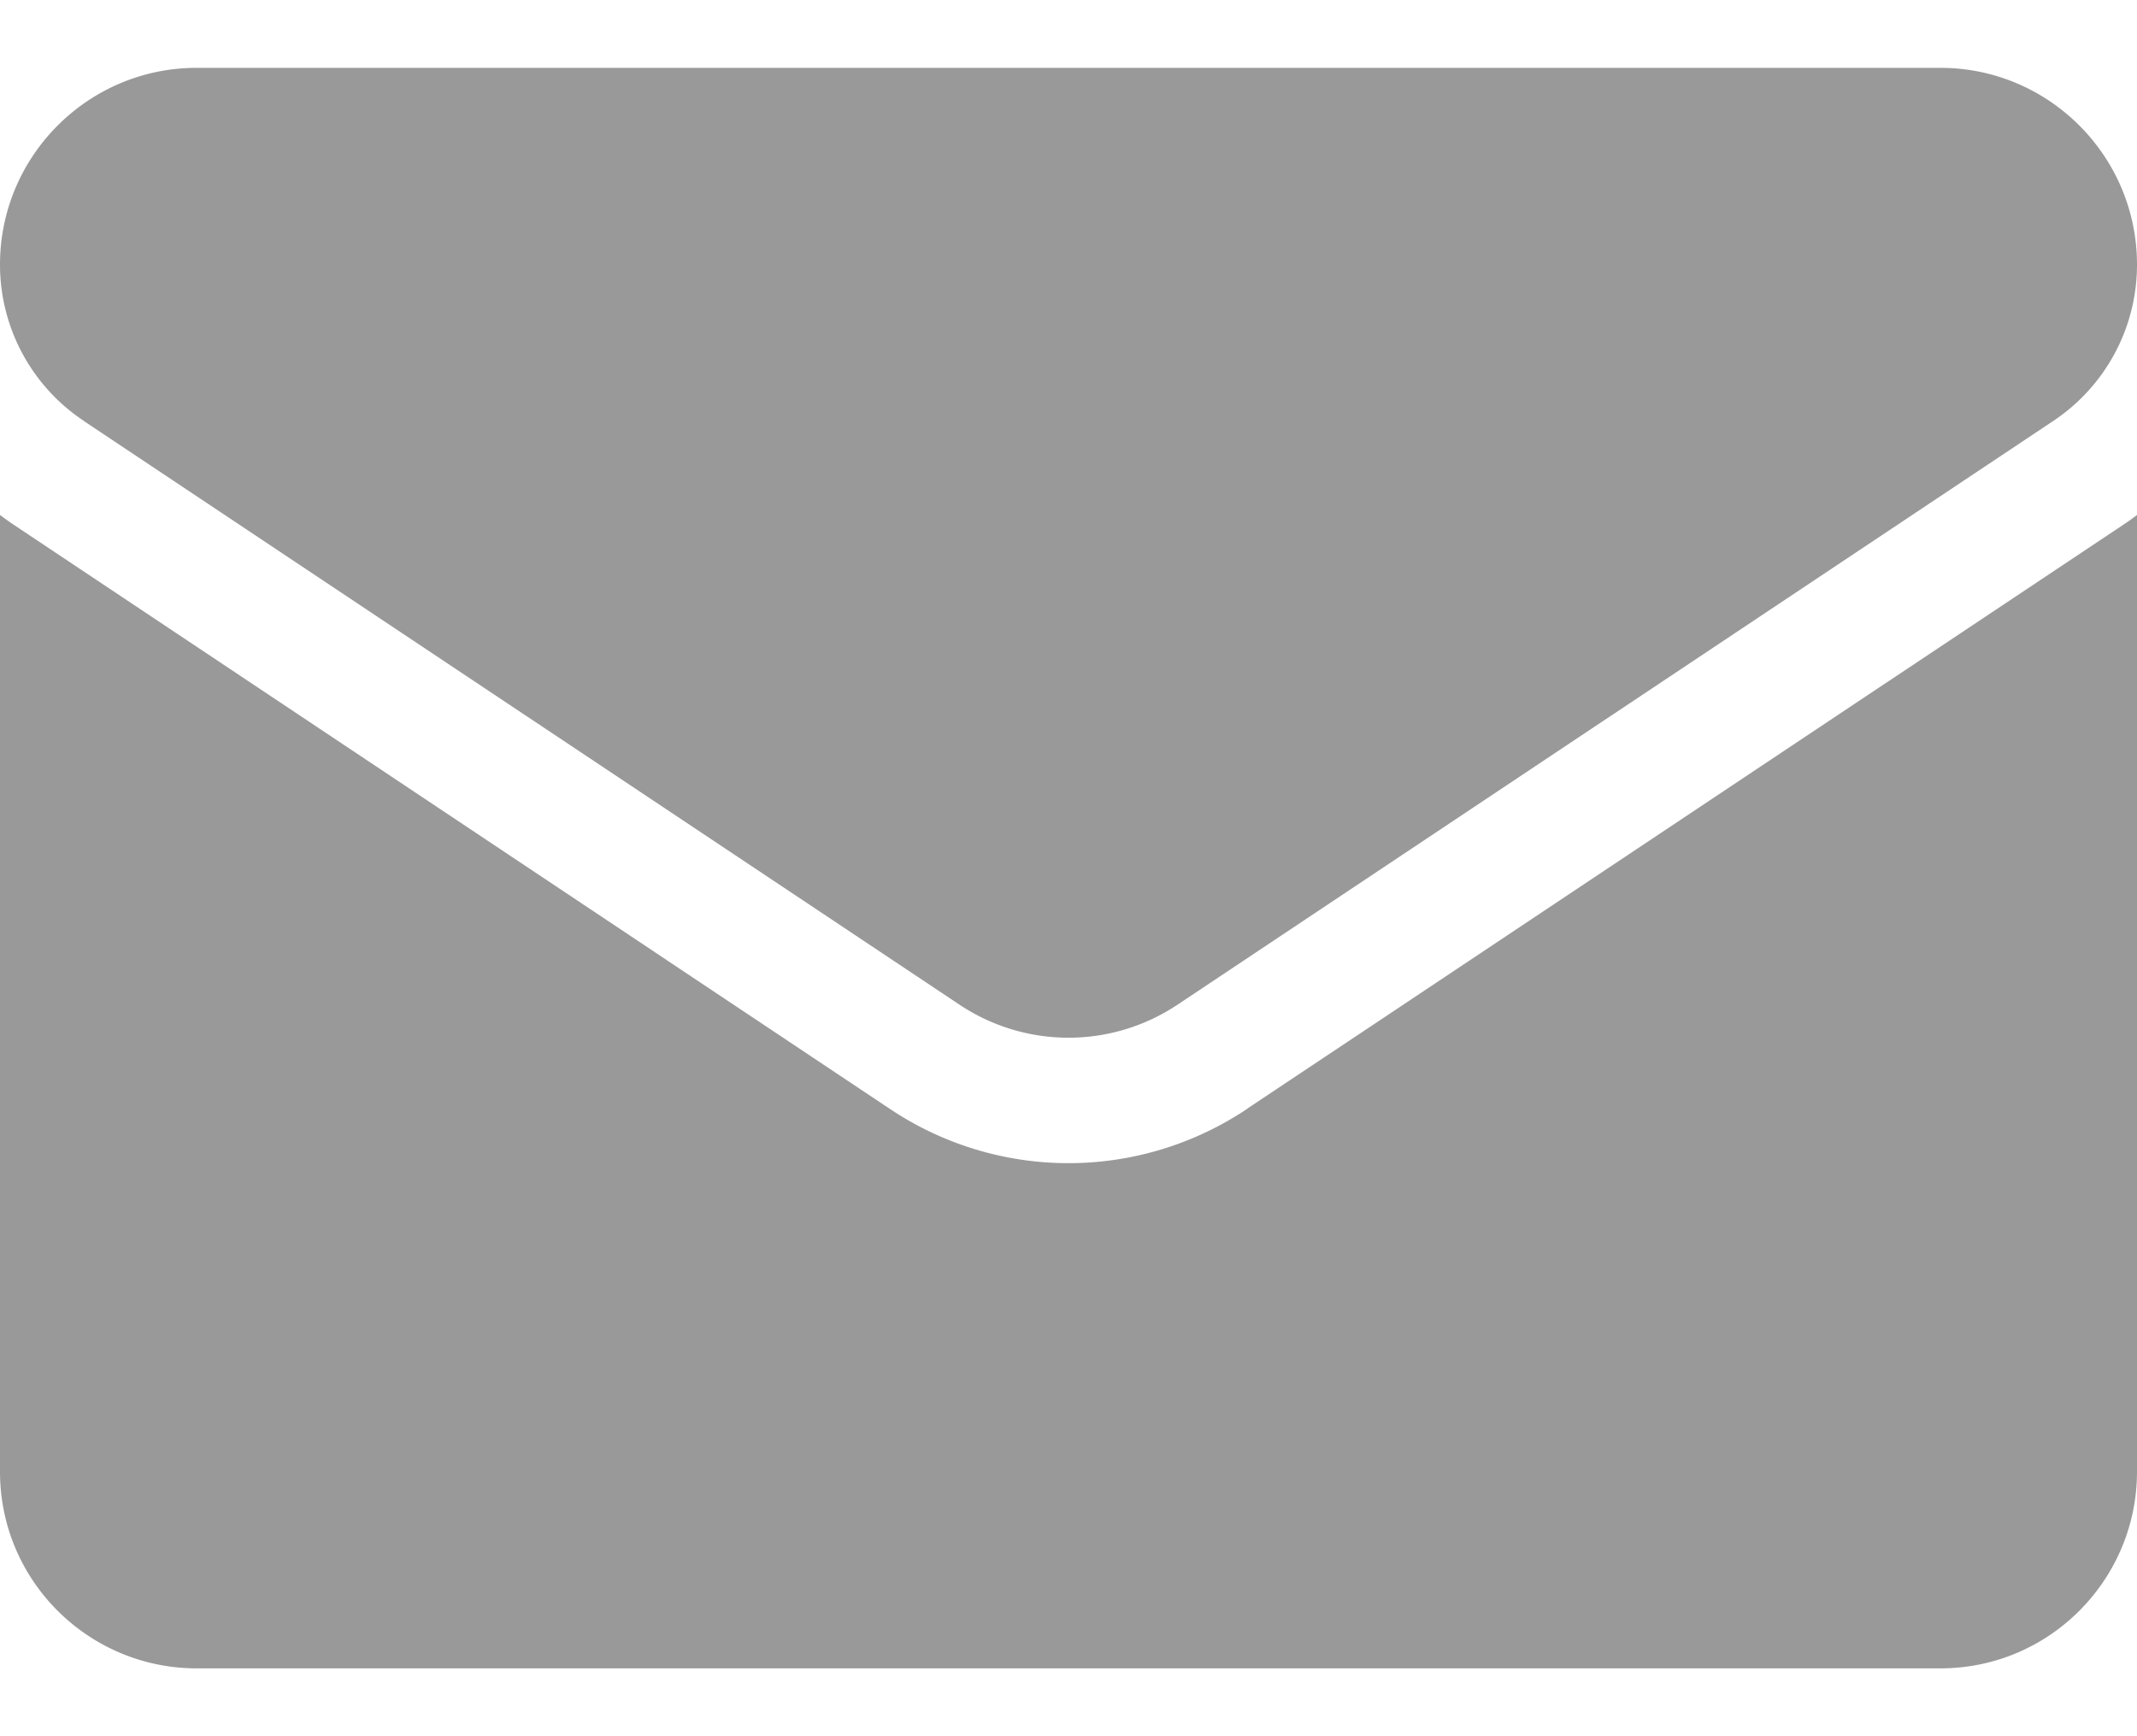 <svg width="16" height="13" fill="none" xmlns="http://www.w3.org/2000/svg"><path d="M9.337 8.303a2.403 2.403 0 01-2.674 0L.107 3.932A2.38 2.38 0 010 3.856v7.163c0 .82.666 1.473 1.473 1.473h13.054c.821 0 1.473-.667 1.473-1.473V3.856a2.06 2.06 0 01-.107.076l-6.556 4.37z" fill="#999"/><path d="M.627 3.152l6.556 4.37a1.47 1.47 0 001.634 0l6.556-4.37c.393-.262.627-.7.627-1.171 0-.812-.66-1.473-1.472-1.473H1.472C.661.508 0 1.168 0 1.981a1.404 1.404 0 00.627 1.17z" fill="#999"/></svg>